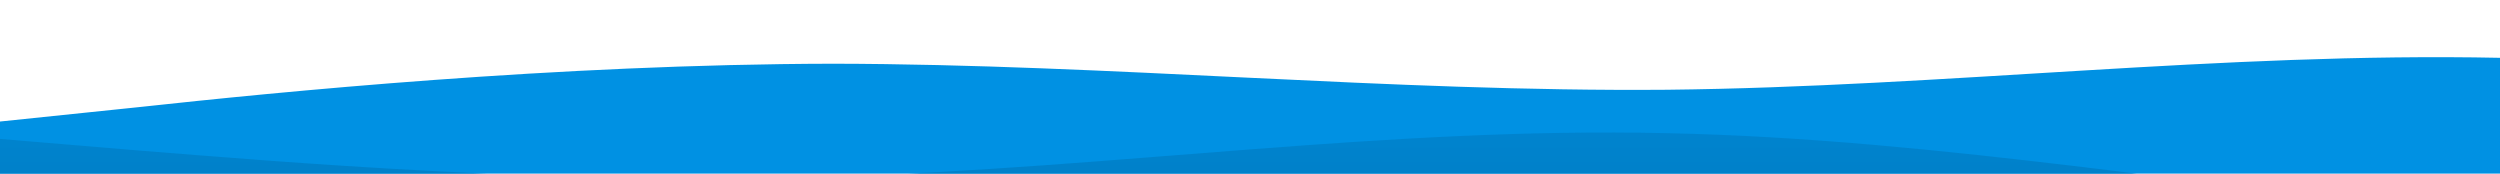 <?xml version="1.0" standalone="no"?>
<svg xmlns:xlink="http://www.w3.org/1999/xlink" id="wave" style="transform:rotate(0deg); transition: 0.3s" viewBox="0 0 1440 100" version="1.1" xmlns="http://www.w3.org/2000/svg"><defs><linearGradient id="sw-gradient-0" x1="0" x2="0" y1="1" y2="0"><stop stop-color="rgba(0, 145, 227, 1)" offset="0%"/><stop stop-color="rgba(0, 145, 227, 1)" offset="100%"/></linearGradient></defs><path style="transform:translate(0, 0px); opacity:1" fill="url(#sw-gradient-0)" d="M0,70L80,61.7C160,53,320,37,480,36.7C640,37,800,53,960,51.7C1120,50,1280,30,1440,33.3C1600,37,1760,63,1920,63.3C2080,63,2240,37,2400,36.7C2560,37,2720,63,2880,76.7C3040,90,3200,90,3360,75C3520,60,3680,30,3840,23.3C4000,17,4160,33,4320,36.7C4480,40,4640,30,4800,36.7C4960,43,5120,67,5280,76.7C5440,87,5600,83,5760,78.3C5920,73,6080,67,6240,65C6400,63,6560,67,6720,61.7C6880,57,7040,43,7200,33.3C7360,23,7520,17,7680,15C7840,13,8000,17,8160,15C8320,13,8480,7,8640,13.3C8800,20,8960,40,9120,53.3C9280,67,9440,73,9600,75C9760,77,9920,73,10080,60C10240,47,10400,23,10560,15C10720,7,10880,13,11040,13.3C11200,13,11360,7,11440,3.3L11520,0L11520,100L11440,100C11360,100,11200,100,11040,100C10880,100,10720,100,10560,100C10400,100,10240,100,10080,100C9920,100,9760,100,9600,100C9440,100,9280,100,9120,100C8960,100,8800,100,8640,100C8480,100,8320,100,8160,100C8000,100,7840,100,7680,100C7520,100,7360,100,7200,100C7040,100,6880,100,6720,100C6560,100,6400,100,6240,100C6080,100,5920,100,5760,100C5600,100,5440,100,5280,100C5120,100,4960,100,4800,100C4640,100,4480,100,4320,100C4160,100,4000,100,3840,100C3680,100,3520,100,3360,100C3200,100,3040,100,2880,100C2720,100,2560,100,2400,100C2240,100,2080,100,1920,100C1760,100,1600,100,1440,100C1280,100,1120,100,960,100C800,100,640,100,480,100C320,100,160,100,80,100L0,100Z"/><defs><linearGradient id="sw-gradient-1" x1="0" x2="0" y1="1" y2="0"><stop stop-color="rgba(0, 120.946, 189.343, 1)" offset="0%"/><stop stop-color="rgba(0, 134.035, 209.834, 1)" offset="100%"/></linearGradient></defs><path style="transform:translate(0, 50px); opacity:0.9" fill="url(#sw-gradient-1)" d="M0,30L80,36.7C160,43,320,57,480,51.7C640,47,800,23,960,26.7C1120,30,1280,60,1440,73.3C1600,87,1760,83,1920,71.7C2080,60,2240,40,2400,28.3C2560,17,2720,13,2880,10C3040,7,3200,3,3360,6.7C3520,10,3680,20,3840,21.7C4000,23,4160,17,4320,23.3C4480,30,4640,50,4800,60C4960,70,5120,70,5280,71.7C5440,73,5600,77,5760,75C5920,73,6080,67,6240,63.3C6400,60,6560,60,6720,60C6880,60,7040,60,7200,58.3C7360,57,7520,53,7680,55C7840,57,8000,63,8160,60C8320,57,8480,43,8640,41.7C8800,40,8960,50,9120,50C9280,50,9440,40,9600,40C9760,40,9920,50,10080,51.7C10240,53,10400,47,10560,48.3C10720,50,10880,60,11040,53.3C11200,47,11360,23,11440,11.7L11520,0L11520,100L11440,100C11360,100,11200,100,11040,100C10880,100,10720,100,10560,100C10400,100,10240,100,10080,100C9920,100,9760,100,9600,100C9440,100,9280,100,9120,100C8960,100,8800,100,8640,100C8480,100,8320,100,8160,100C8000,100,7840,100,7680,100C7520,100,7360,100,7200,100C7040,100,6880,100,6720,100C6560,100,6400,100,6240,100C6080,100,5920,100,5760,100C5600,100,5440,100,5280,100C5120,100,4960,100,4800,100C4640,100,4480,100,4320,100C4160,100,4000,100,3840,100C3680,100,3520,100,3360,100C3200,100,3040,100,2880,100C2720,100,2560,100,2400,100C2240,100,2080,100,1920,100C1760,100,1600,100,1440,100C1280,100,1120,100,960,100C800,100,640,100,480,100C320,100,160,100,80,100L0,100Z"/></svg>
